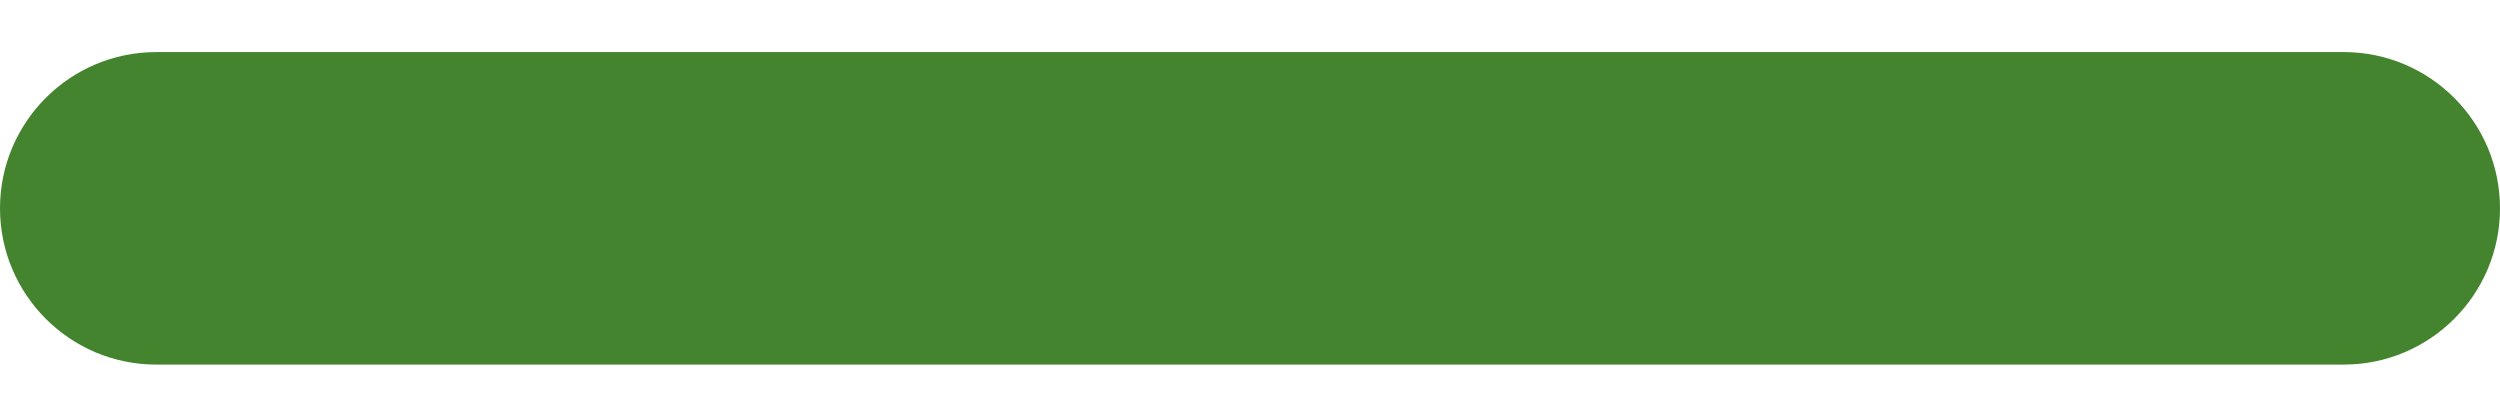 <svg width="12" height="2" viewBox="0 0 12 2" fill="none" xmlns="http://www.w3.org/2000/svg">
<path d="M11.25 1.75H0.75C0.336 1.75 0 1.414 0 1C0 0.586 0.336 0.25 0.75 0.25H11.25C11.664 0.25 12 0.586 12 1C12 1.414 11.664 1.75 11.25 1.75Z" fill="#45842E"/>
</svg>
